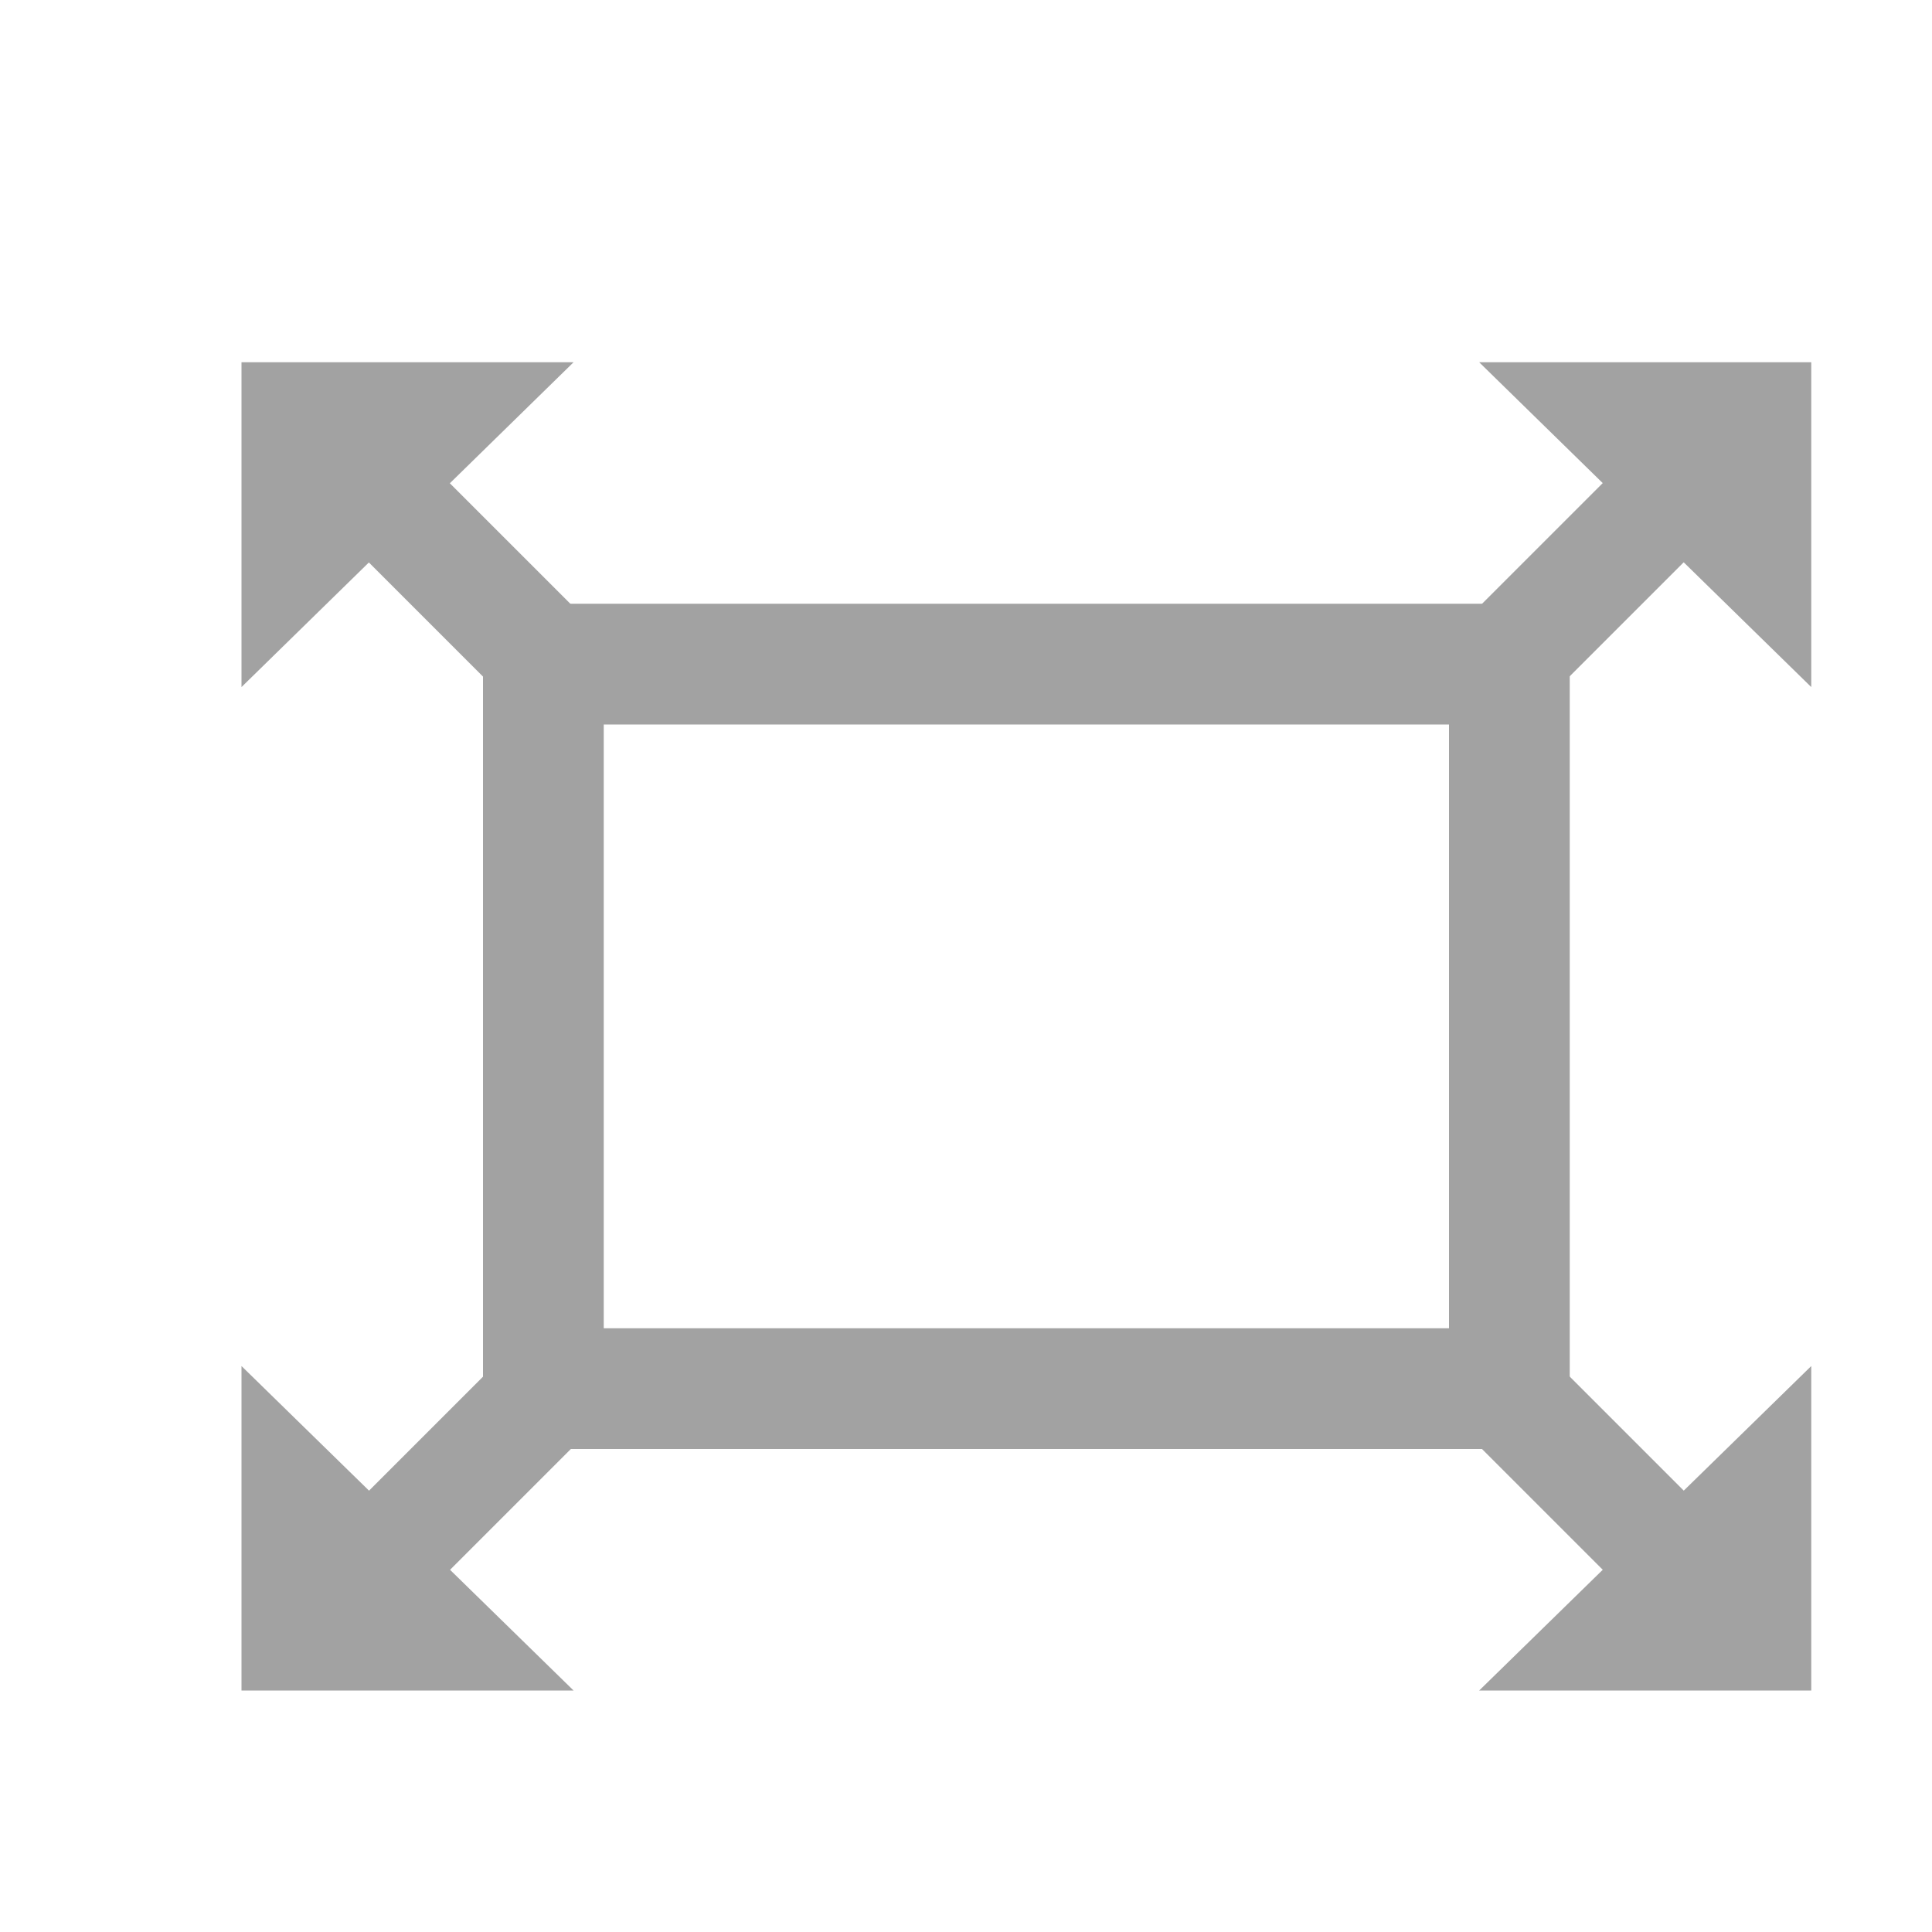 <?xml version="1.0" encoding="utf-8"?>
<!-- Generator: Adobe Illustrator 16.0.0, SVG Export Plug-In . SVG Version: 6.00 Build 0)  -->
<!DOCTYPE svg PUBLIC "-//W3C//DTD SVG 1.1//EN" "http://www.w3.org/Graphics/SVG/1.1/DTD/svg11.dtd">
<svg version="1.1" id="图层_1" xmlns="http://www.w3.org/2000/svg" xmlns:xlink="http://www.w3.org/1999/xlink" x="0px" y="0px"
	 width="16px" height="16px" viewBox="0 0 16 16" enable-background="new 0 0 16 16" xml:space="preserve">
<g>
	
		<rect x="2.553" y="4.118" transform="matrix(-0.707 -0.707 0.707 -0.707 2.982 10.408)" fill="#A2A2A2" width="2.185" height="0.938"/>
	<polygon fill="#A2A2A2" points="4.75,3 2,3 2,5.69 	"/>
	
		<rect x="2.553" y="11.948" transform="matrix(-0.707 0.707 -0.707 -0.707 15.002 18.62)" fill="#A2A2A2" width="2.185" height="0.938"/>
	<polygon fill="#A2A2A2" points="4.75,14 2,14 2,11.313 	"/>
	
		<rect x="12.262" y="4.118" transform="matrix(0.707 -0.707 0.707 0.707 0.667 10.784)" fill="#A2A2A2" width="2.185" height="0.938"/>
	<polygon fill="#A2A2A2" points="12.25,3 15,3 15,5.69 	"/>
	
		<rect x="12.262" y="11.948" transform="matrix(0.707 0.707 -0.707 0.707 12.688 -5.806)" fill="#A2A2A2" width="2.185" height="0.938"/>
	<polygon fill="#A2A2A2" points="12.25,14 15,14 15,11.313 	"/>
	<path fill="#A2A2A2" d="M4,5v7h9V5H4z M12,11H5V6h7V11z"/>
</g>
</svg>
